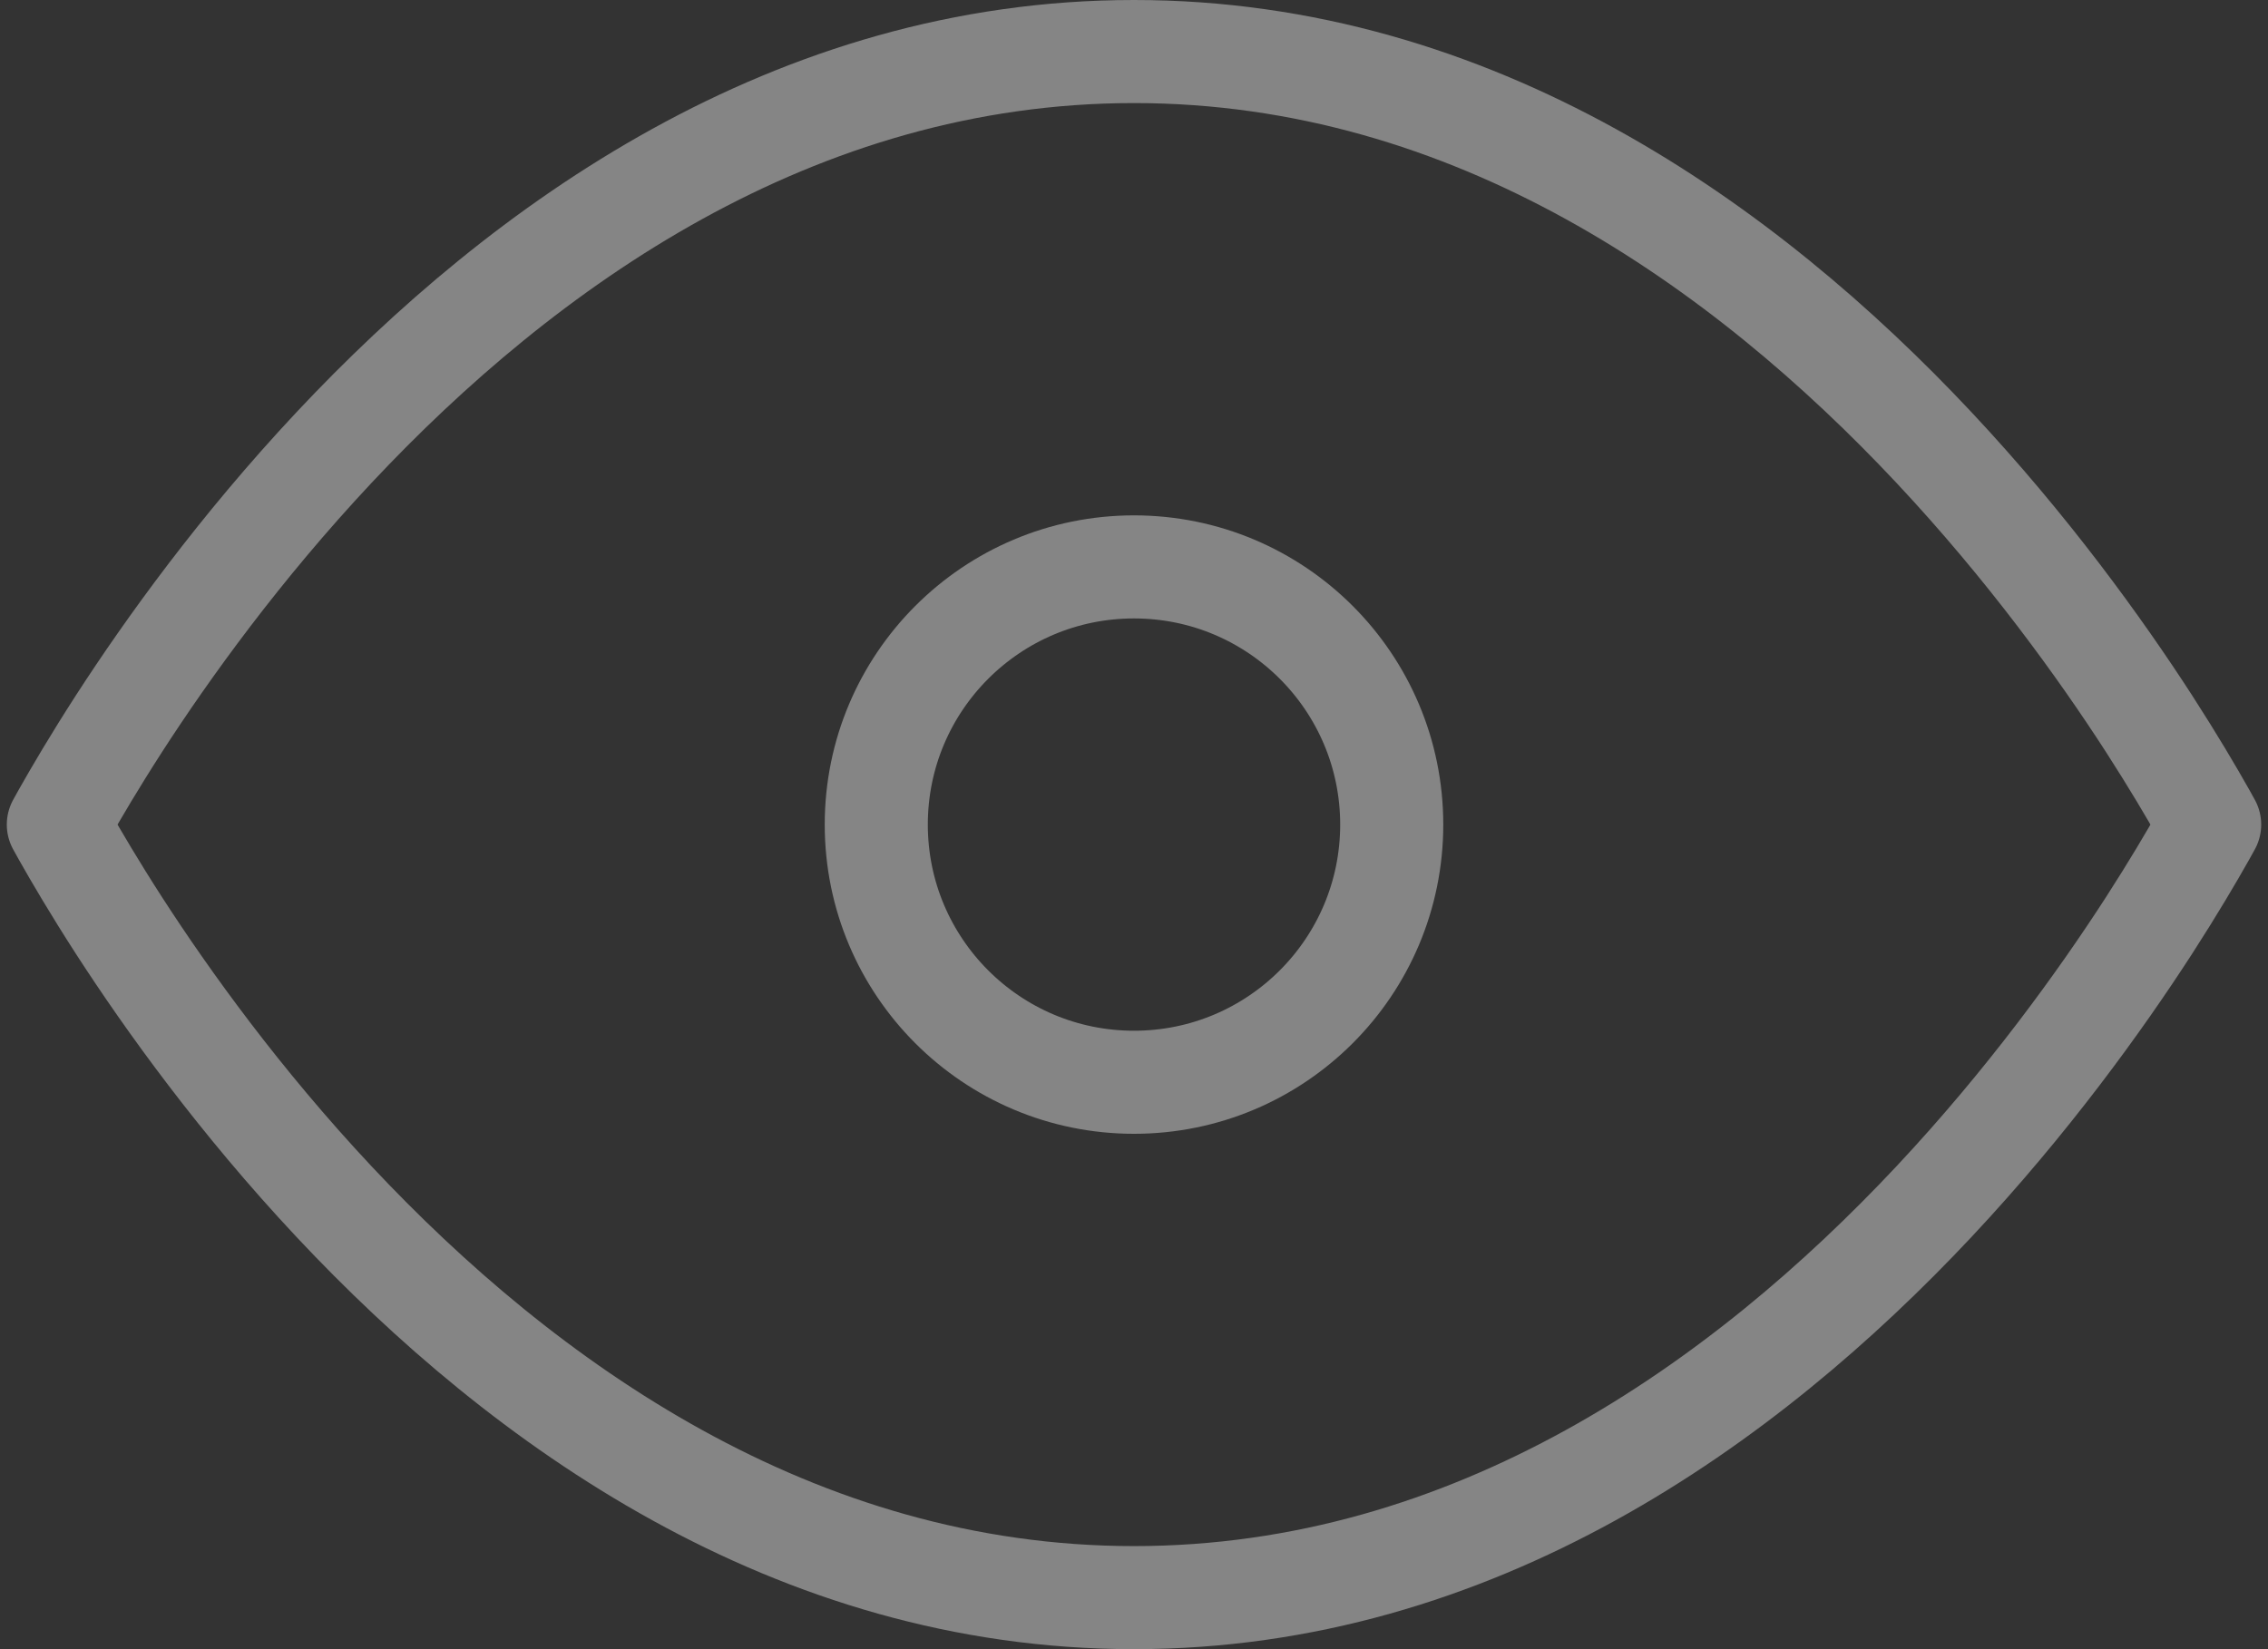 <svg width="22" height="16" viewBox="0 0 22 16" fill="none" xmlns="http://www.w3.org/2000/svg">
<rect x="0" y="0" width="22" height="16" fill="#333333" stroke="none"/>
<g opacity="0.4">
<path d="M21.379 7.901C21.399 7.937 21.417 7.97 21.434 8C21.417 8.03 21.399 8.063 21.379 8.099C21.26 8.31 21.082 8.613 20.846 8.979C20.373 9.711 19.672 10.685 18.76 11.658C16.927 13.613 14.3 15.5 11 15.5C7.7 15.5 5.073 13.613 3.24 11.658C2.328 10.685 1.627 9.711 1.154 8.979C0.918 8.613 0.74 8.31 0.621 8.099C0.601 8.063 0.583 8.03 0.566 8C0.583 7.97 0.601 7.937 0.621 7.901C0.74 7.69 0.918 7.387 1.154 7.021C1.627 6.289 2.328 5.315 3.24 4.342C5.073 2.387 7.7 0.5 11 0.5C14.3 0.5 16.927 2.387 18.76 4.342C19.672 5.315 20.373 6.289 20.846 7.021C21.082 7.387 21.26 7.69 21.379 7.901Z" stroke="white" stroke-linecap="round" stroke-linejoin="round"/>
<path d="M13.5 8C13.5 9.381 12.381 10.5 11 10.5C9.619 10.5 8.5 9.381 8.5 8C8.5 6.619 9.619 5.5 11 5.5C12.381 5.5 13.5 6.619 13.5 8Z" stroke="white" stroke-linecap="round" stroke-linejoin="round"/>
</g>
</svg>
